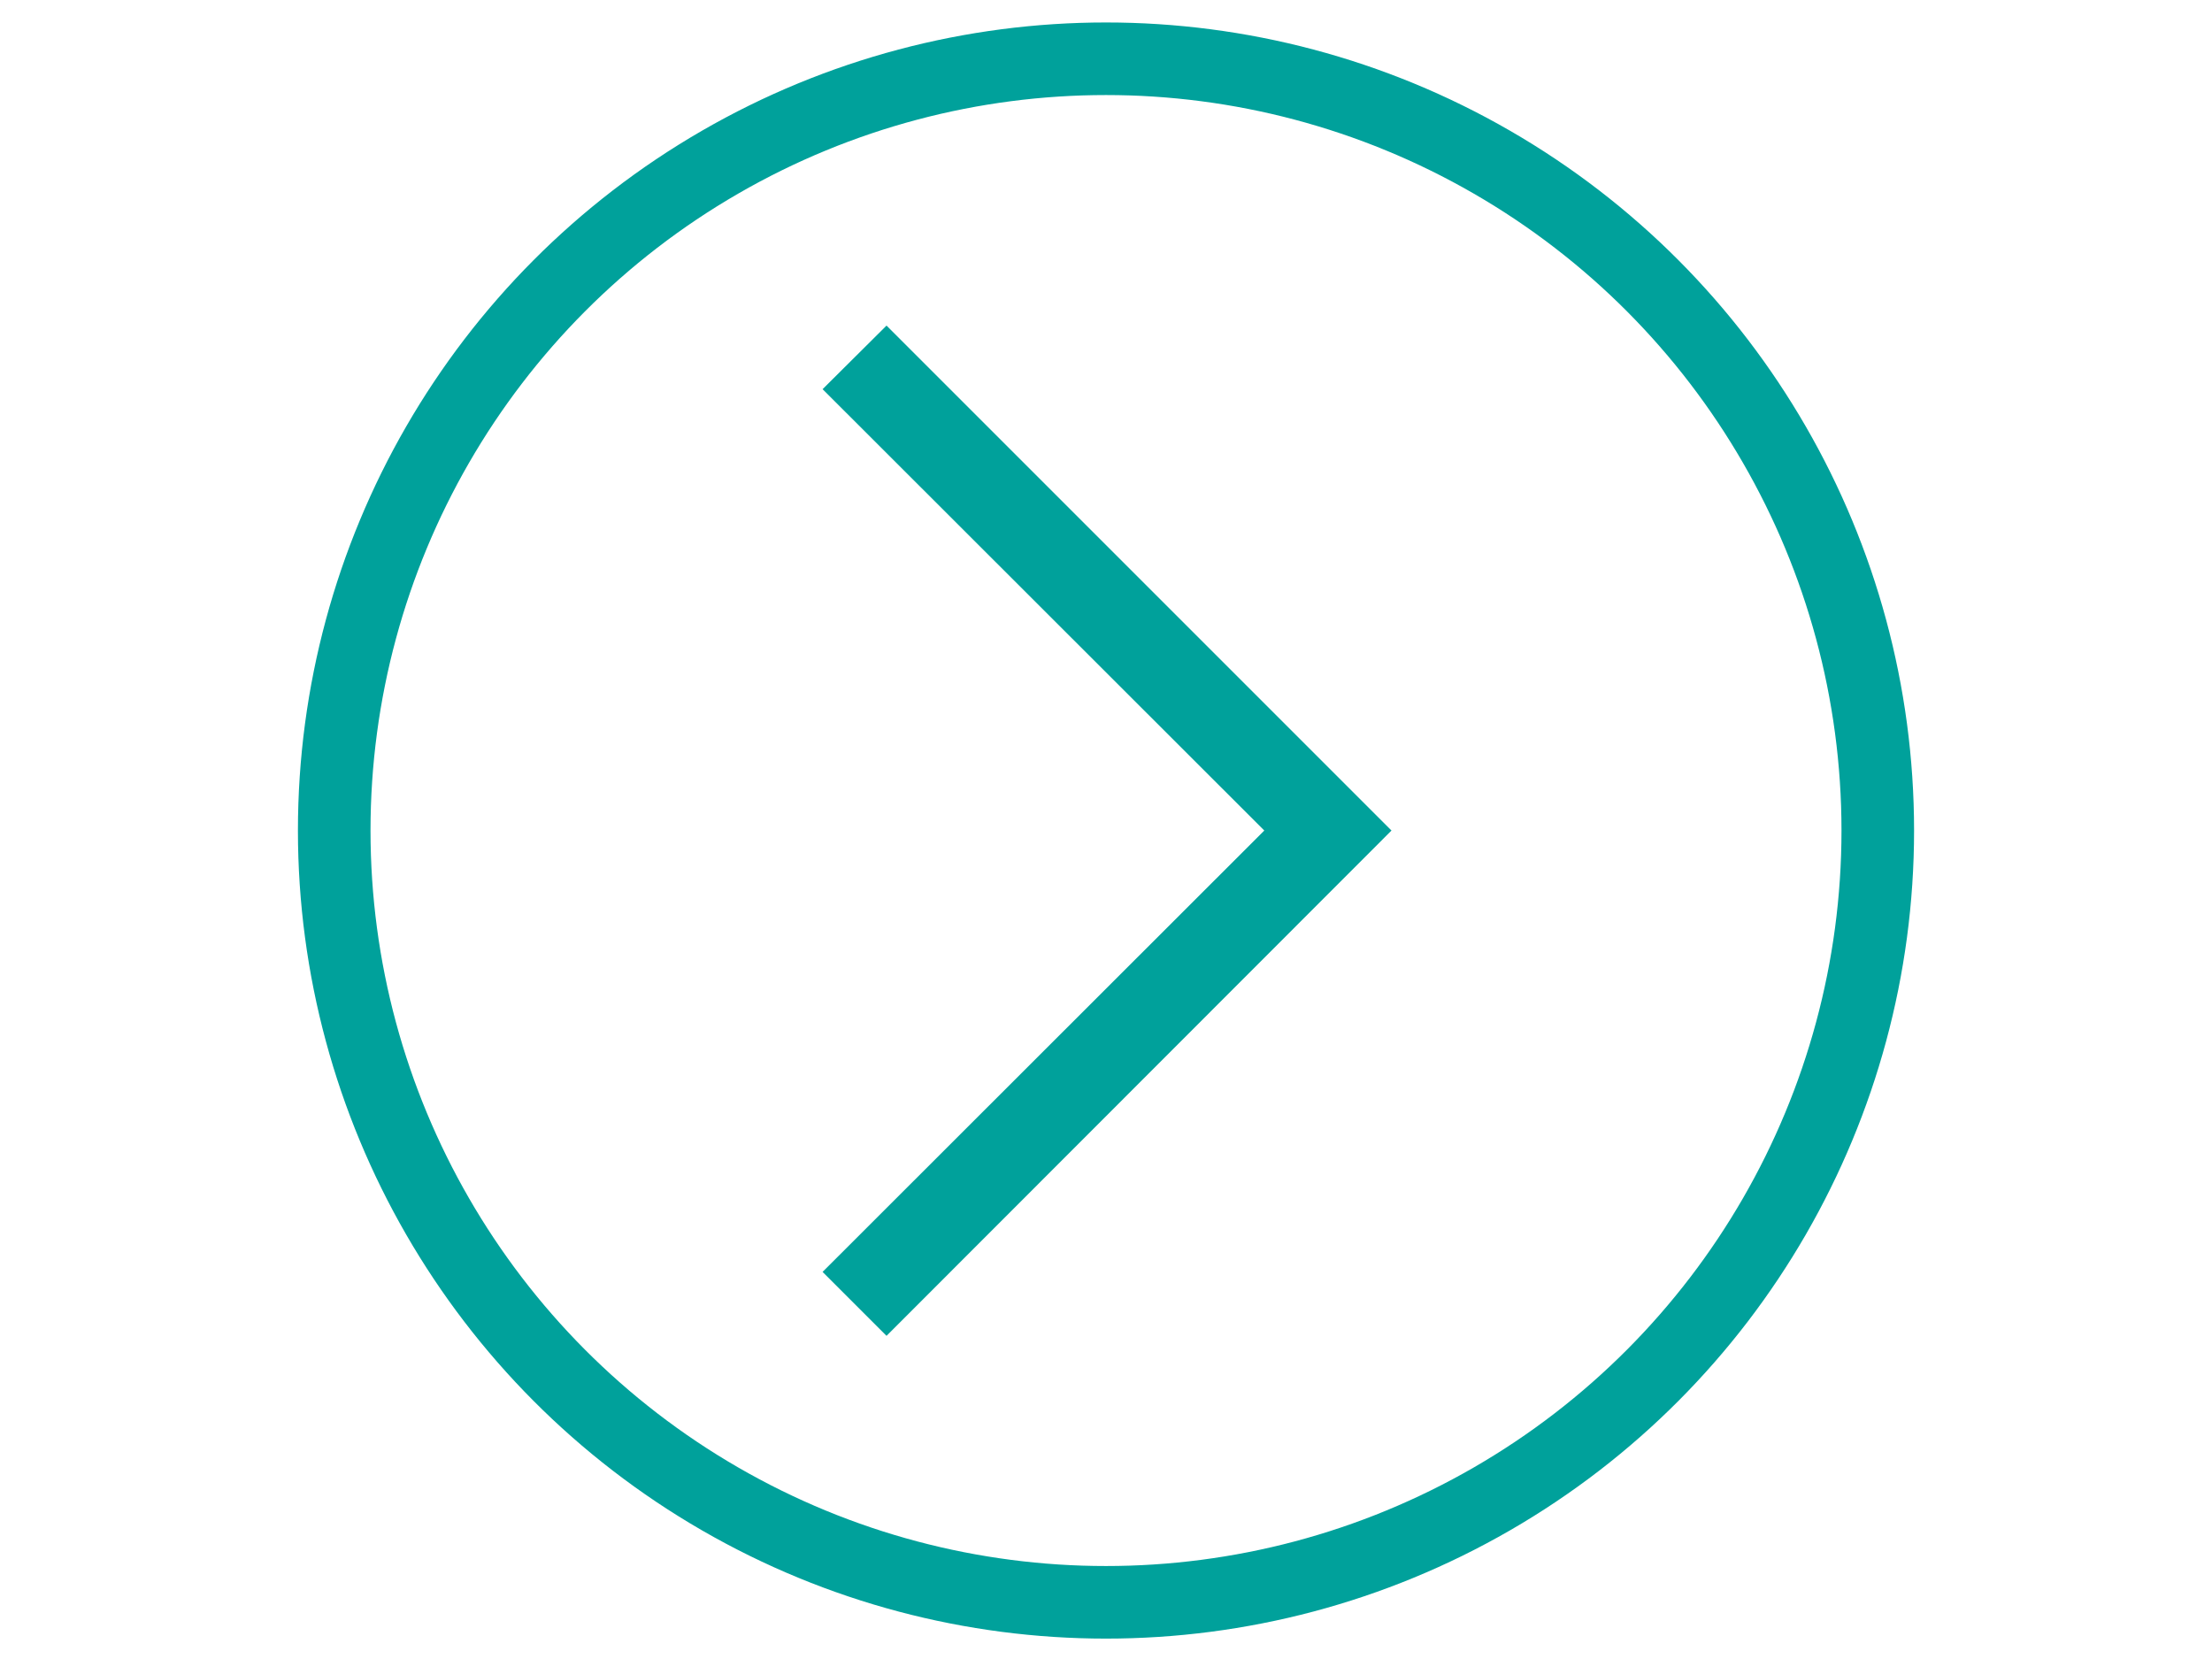 <?xml version="1.0" encoding="utf-8"?>
<!-- Generator: Adobe Illustrator 19.1.0, SVG Export Plug-In . SVG Version: 6.00 Build 0)  -->
<!DOCTYPE svg PUBLIC "-//W3C//DTD SVG 1.1//EN" "http://www.w3.org/Graphics/SVG/1.1/DTD/svg11.dtd">
<svg version="1.1" id="Layer_1" xmlns="http://www.w3.org/2000/svg" xmlns:xlink="http://www.w3.org/1999/xlink" x="0px" y="0px"
	 width="640px" height="480px" viewBox="-75 67 640 480" style="enable-background:new -75 67 640 480;" xml:space="preserve">
<style type="text/css">
	.st0{fill:none;stroke:#00A19B;stroke-width:21;stroke-miterlimit:10;}
	.st1{fill:#00A19B;}
</style>
<circle class="st0" cx="245" cy="307.3" r="223.3"/>
<path class="st1" d="M290.8,307.3L163,435l18.5,18.5l146.1-146.2L181.5,161.2L163,179.6L290.8,307.3z"/>
</svg>
